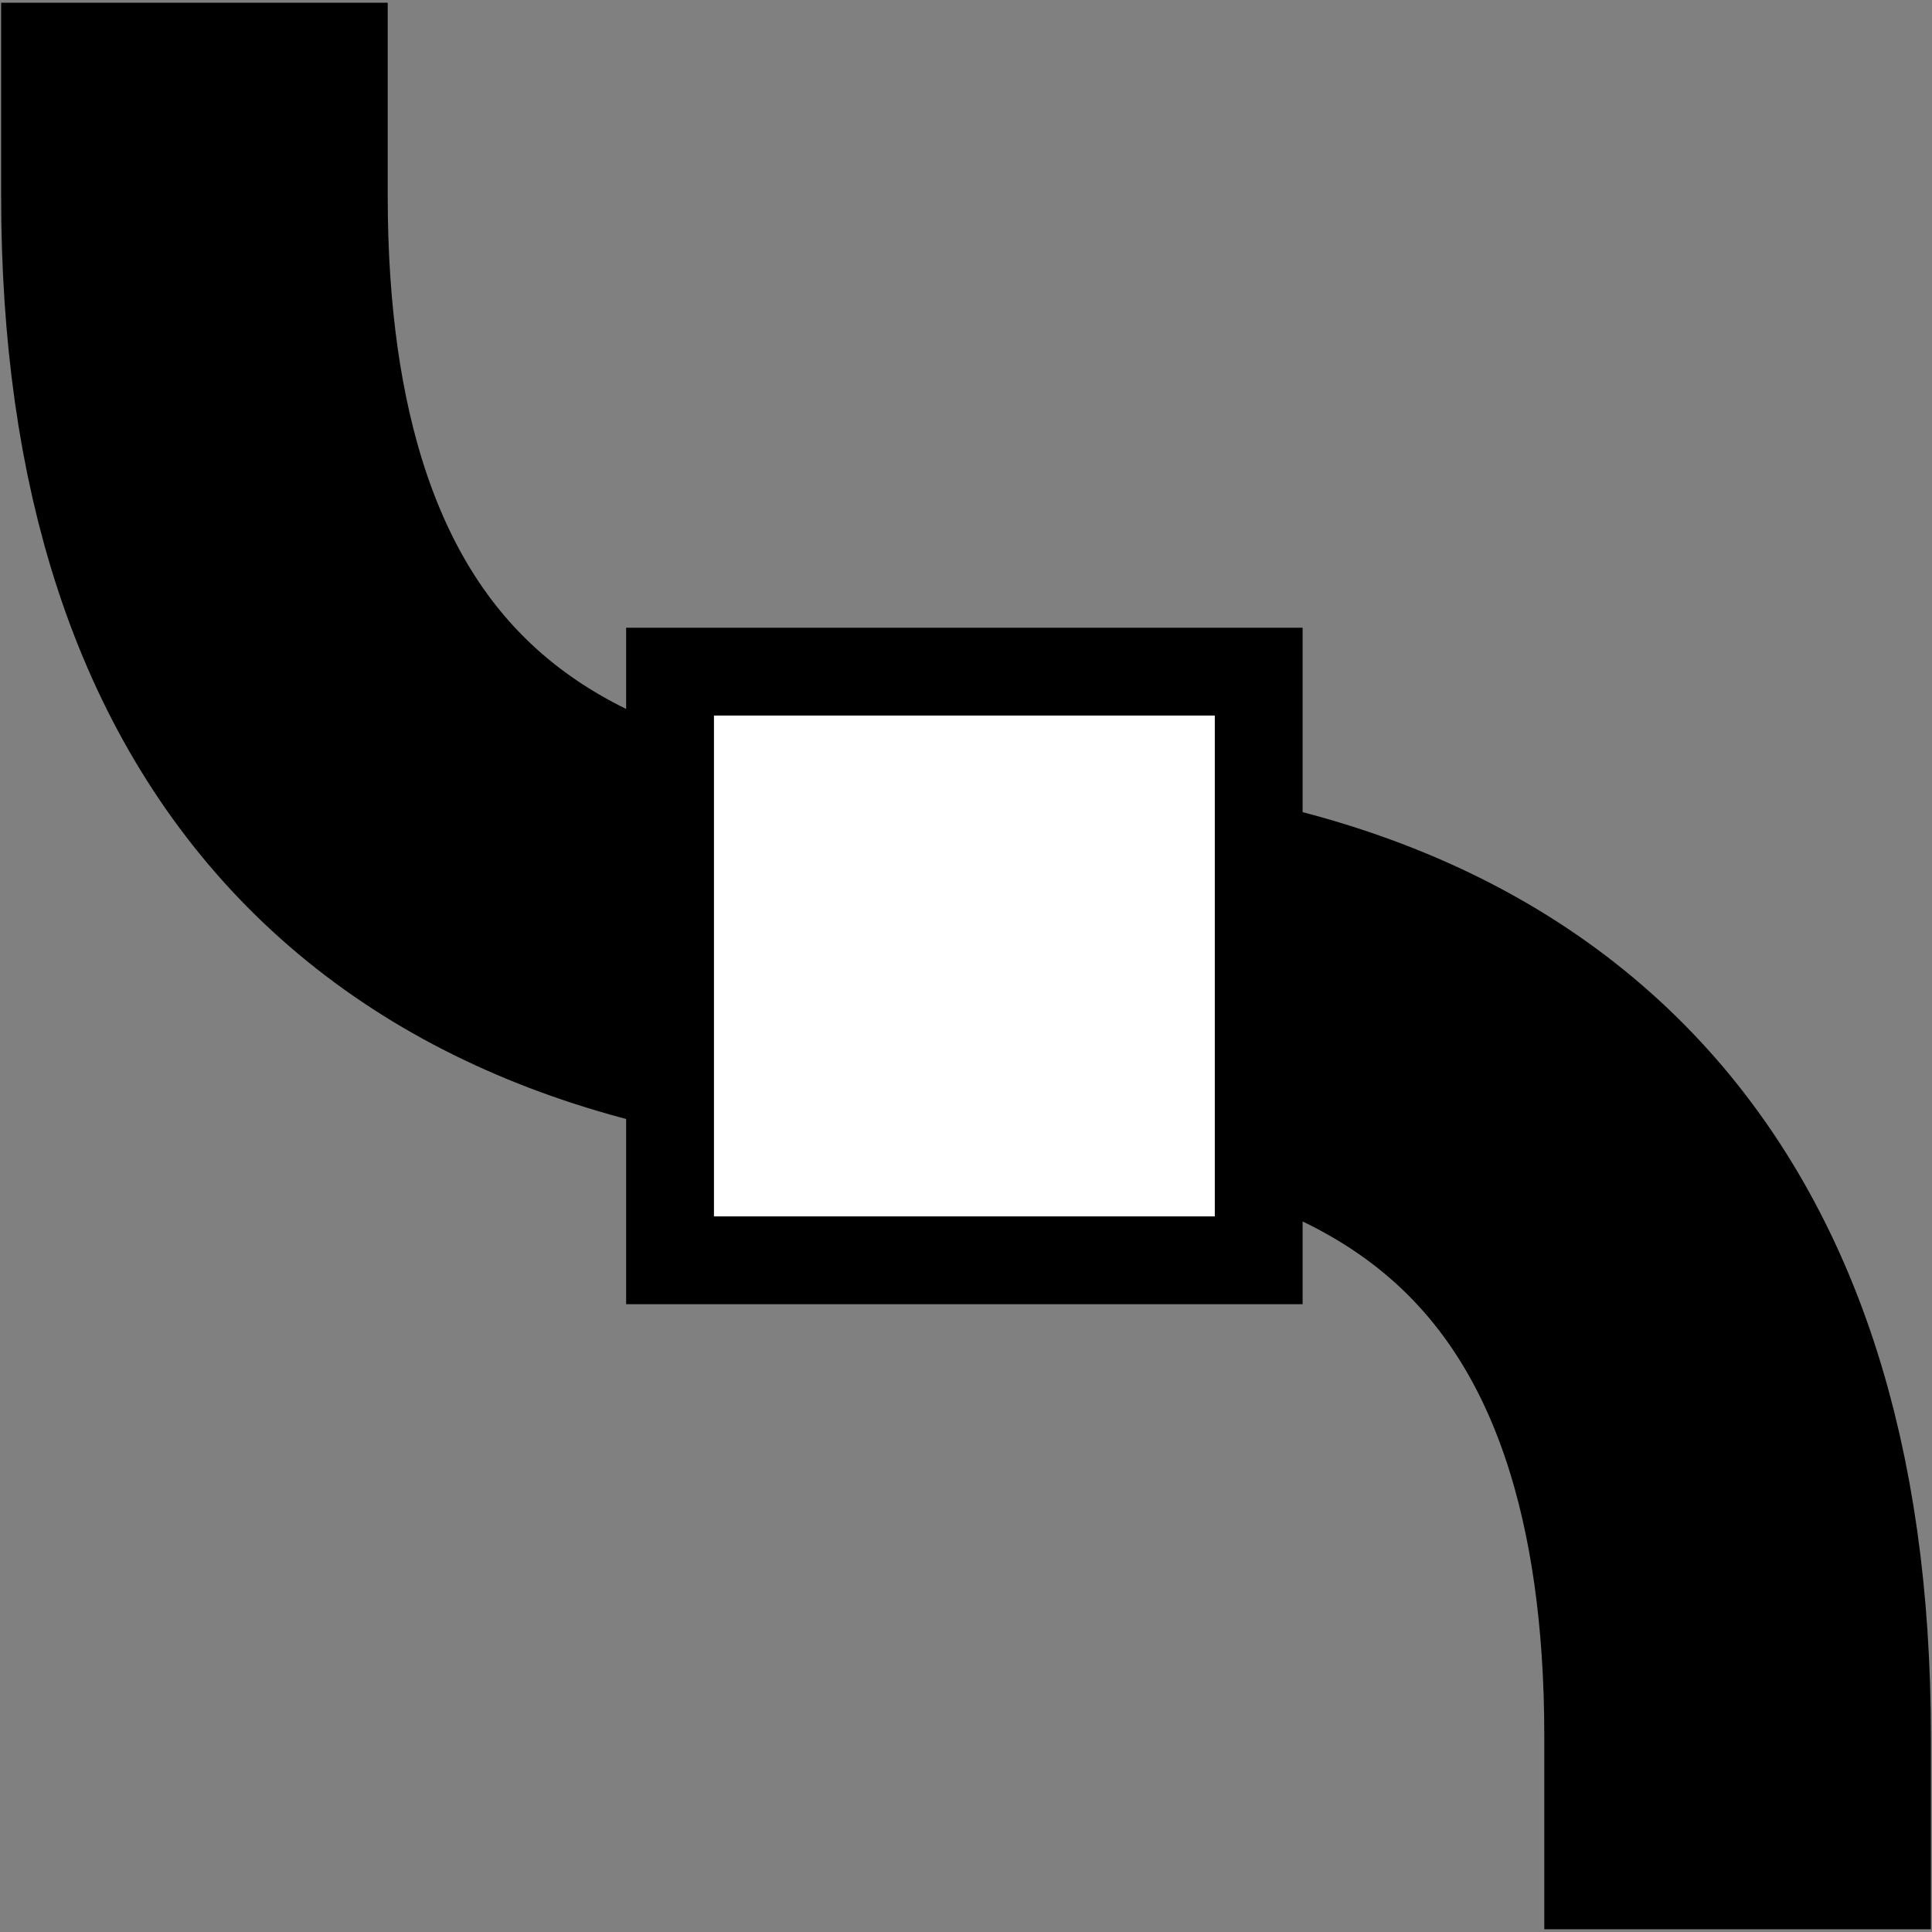 <?xml version="1.0" encoding="UTF-8" standalone="no"?>
<!-- Created with Inkscape (http://www.inkscape.org/) -->

<svg
   xmlns:dc="http://purl.org/dc/elements/1.1/"
   xmlns:cc="http://creativecommons.org/ns#"
   xmlns:rdf="http://www.w3.org/1999/02/22-rdf-syntax-ns#"
   xmlns:svg="http://www.w3.org/2000/svg"
   xmlns="http://www.w3.org/2000/svg"
   xmlns:sodipodi="http://sodipodi.sourceforge.net/DTD/sodipodi-0.dtd"
   xmlns:inkscape="http://www.inkscape.org/namespaces/inkscape"
   version="1.0"
   width="22"
   height="22"
   id="svg7785"
   inkscape:version="0.48+devel r12387"
   sodipodi:docname="node-smooth.svg">
  <rect width="100%" height="100%" fill="#808080" stroke="none"/>
  <sodipodi:namedview
     pagecolor="#ffffff"
     bordercolor="#666666"
     borderopacity="1"
     objecttolerance="10"
     gridtolerance="10"
     guidetolerance="10"
     inkscape:pageopacity="0"
     inkscape:pageshadow="2"
     inkscape:window-width="1366"
     inkscape:window-height="714"
     id="namedview34"
     showgrid="false"
     inkscape:zoom="21.454545"
     inkscape:cx="7.1138315"
     inkscape:cy="12.017955"
     inkscape:window-x="0"
     inkscape:window-y="30"
     inkscape:window-maximized="1"
     inkscape:current-layer="svg7785" />
  <defs
     id="defs7787" />
  <path
     style="fill:none;stroke:#000000;stroke-width:4.402;stroke-linecap:square;stroke-linejoin:miter;stroke-miterlimit:4;stroke-opacity:1;stroke-dasharray:none"
     id="path11927"
     inkscape:connector-curvature="0"
     d="M 19.786,19.768 C 19.786,13.989 16.923,11 11.018,11" />
  <path
     style="fill:none;stroke:#000000;stroke-width:4.402;stroke-linecap:square;stroke-linejoin:miter;stroke-miterlimit:4;stroke-opacity:1;stroke-dasharray:none"
     id="path8409"
     inkscape:connector-curvature="0"
     d="M 2.214,2.232 C 2.214,8.011 5.077,11 10.982,11" />
  <path
     style="fill:#000000;fill-opacity:1;stroke:none;stroke-width:1.1;stroke-linecap:round;stroke-linejoin:round;stroke-miterlimit:4;stroke-opacity:1"
     id="path6645"
     inkscape:connector-curvature="0"
     d="m 7.13,7.148 7.703,0 0,7.703 -7.703,0 L 7.13,7.148 Z" />
  <path
     d="m 8.13,8.148 5.703,0 0,5.703 -5.703,0 L 8.13,8.148 Z"
     inkscape:connector-curvature="0"
     id="path4083"
     style="fill:#ffffff;fill-opacity:1;stroke:none" />
</svg>
